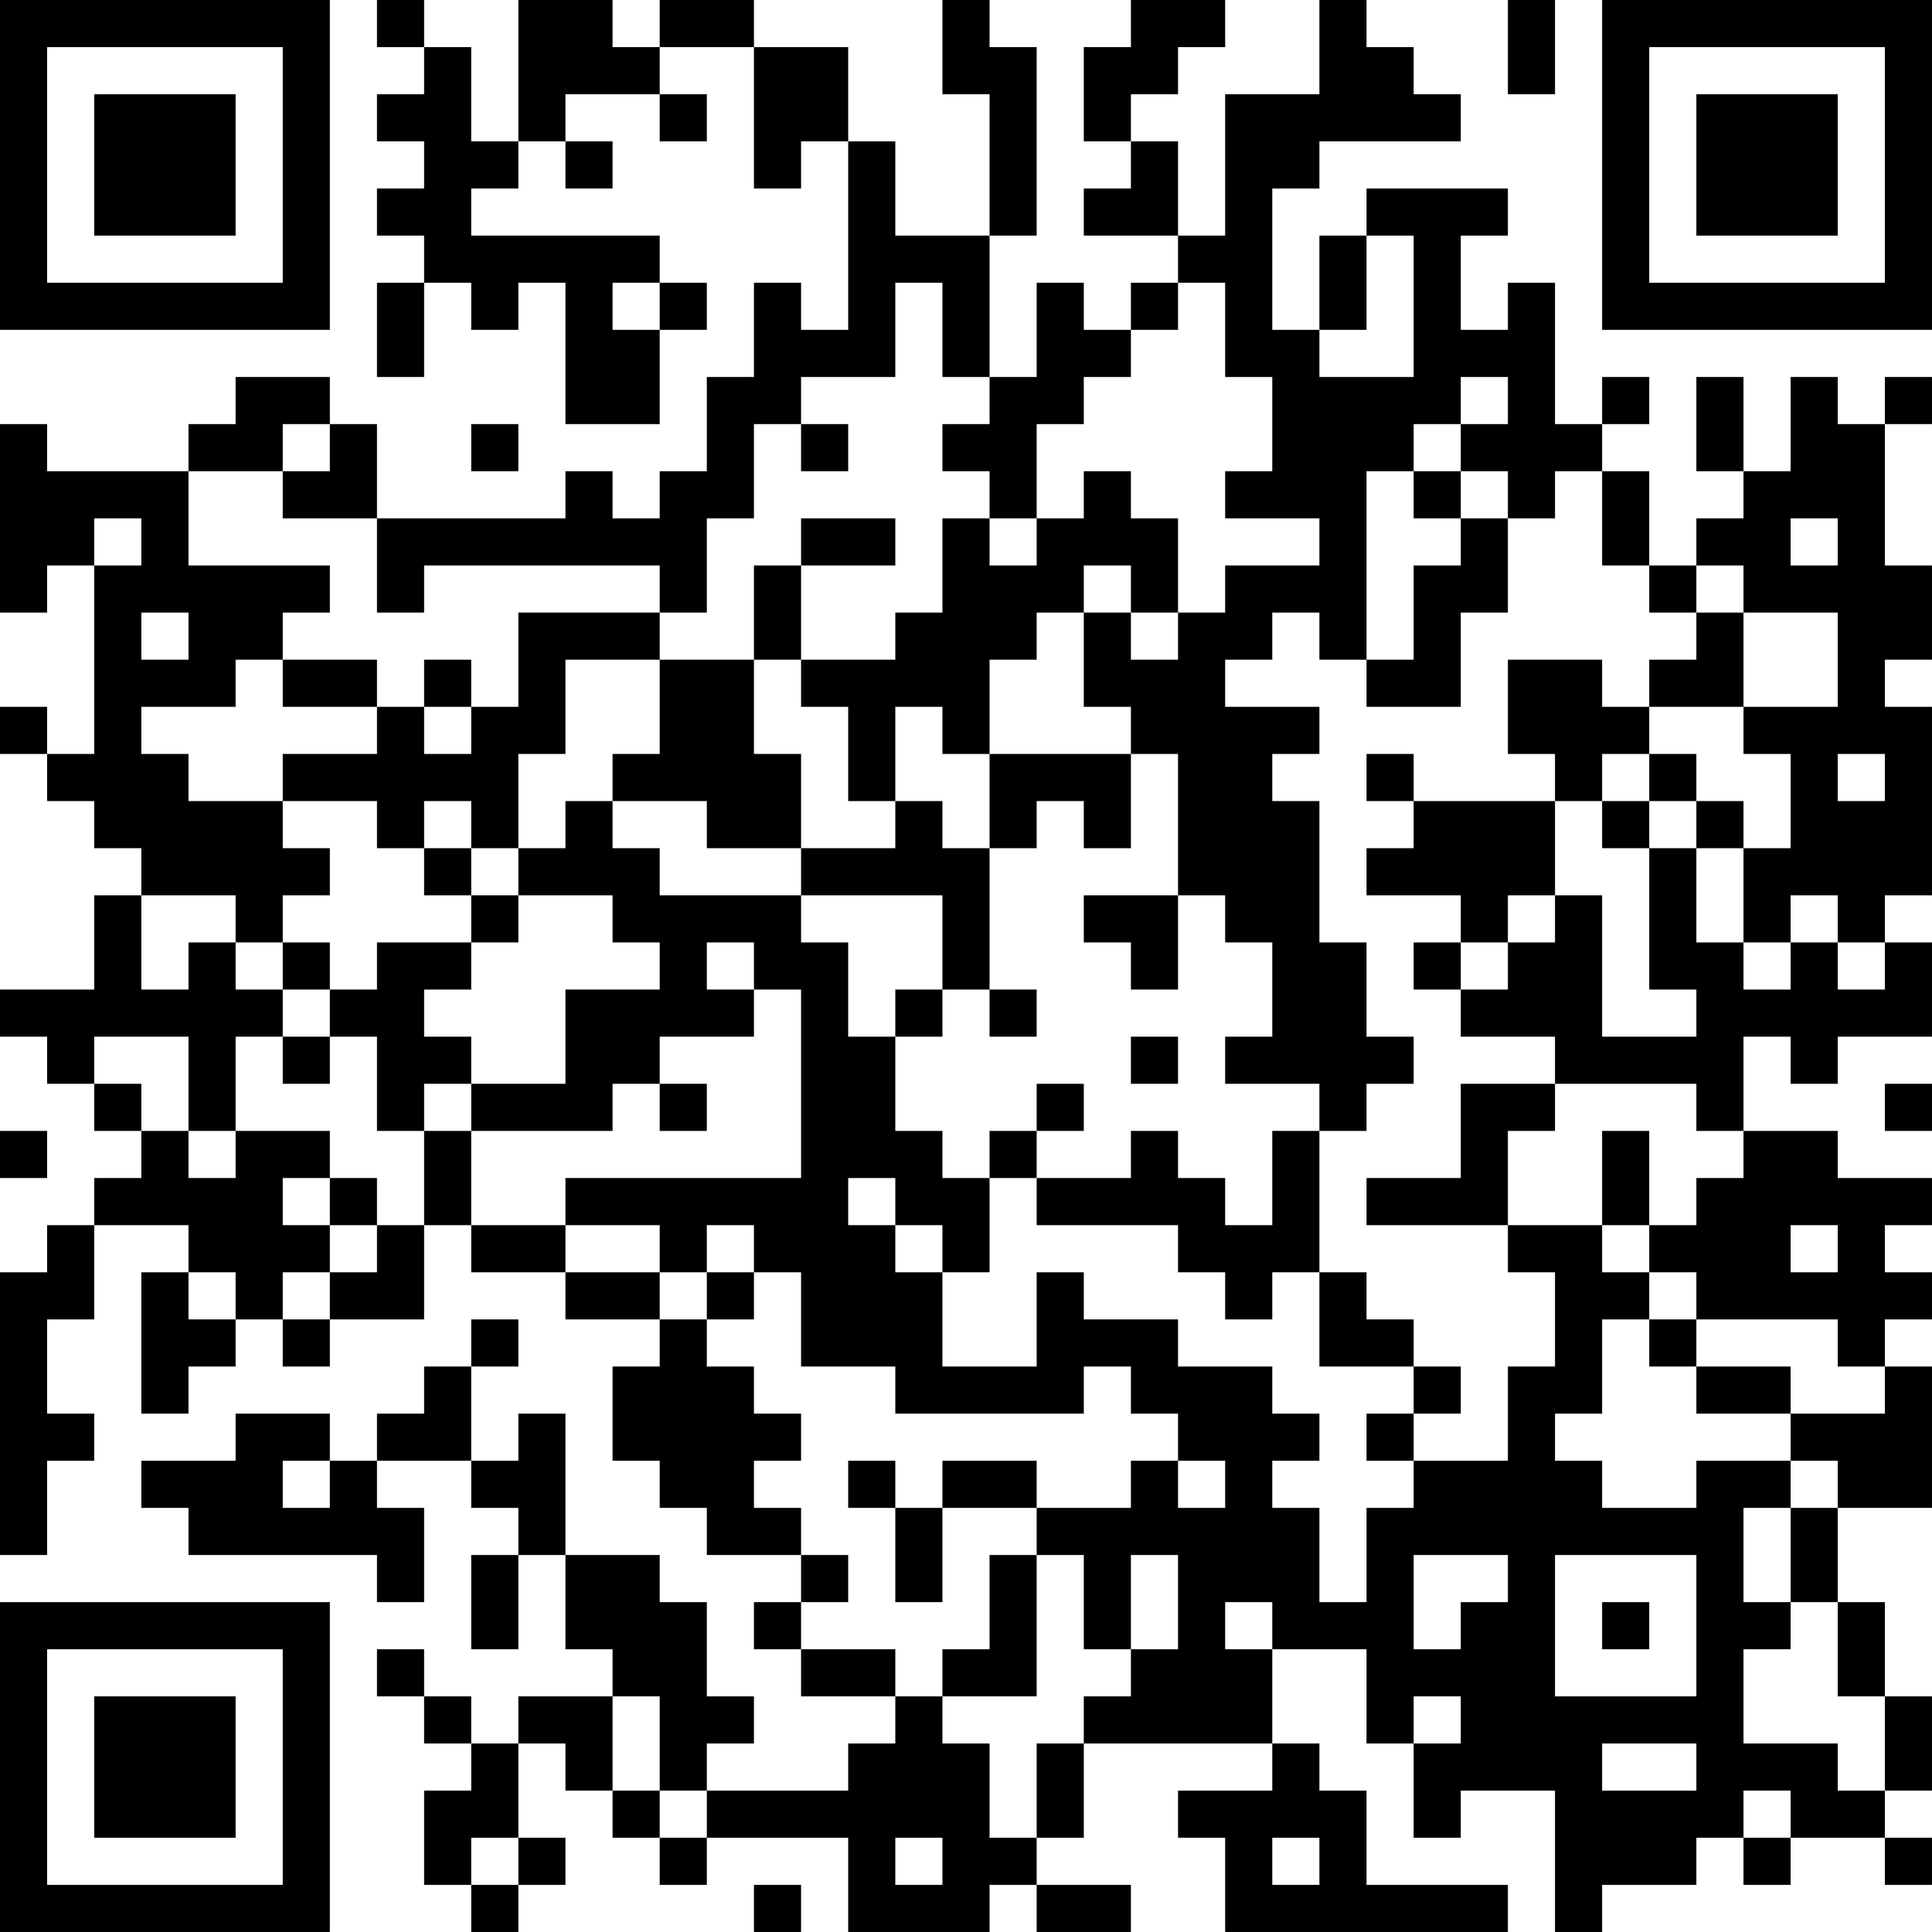 <?xml version="1.0" encoding="UTF-8"?>
<svg xmlns="http://www.w3.org/2000/svg" version="1.1" width="200" height="200" viewBox="0 0 200 200"><rect x="0" y="0" width="200" height="200" fill="#ffffff"/><g transform="scale(4.878)"><g transform="translate(0,0)"><path fill-rule="evenodd" d="M8 0L8 1L9 1L9 2L8 2L8 3L9 3L9 4L8 4L8 5L9 5L9 6L8 6L8 8L9 8L9 6L10 6L10 7L11 7L11 6L12 6L12 9L14 9L14 7L15 7L15 6L14 6L14 5L10 5L10 4L11 4L11 3L12 3L12 4L13 4L13 3L12 3L12 2L14 2L14 3L15 3L15 2L14 2L14 1L16 1L16 4L17 4L17 3L18 3L18 7L17 7L17 6L16 6L16 8L15 8L15 10L14 10L14 11L13 11L13 10L12 10L12 11L8 11L8 9L7 9L7 8L5 8L5 9L4 9L4 10L1 10L1 9L0 9L0 13L1 13L1 12L2 12L2 16L1 16L1 15L0 15L0 16L1 16L1 17L2 17L2 18L3 18L3 19L2 19L2 21L0 21L0 22L1 22L1 23L2 23L2 24L3 24L3 25L2 25L2 26L1 26L1 27L0 27L0 33L1 33L1 31L2 31L2 30L1 30L1 28L2 28L2 26L4 26L4 27L3 27L3 30L4 30L4 29L5 29L5 28L6 28L6 29L7 29L7 28L9 28L9 26L10 26L10 27L12 27L12 28L14 28L14 29L13 29L13 31L14 31L14 32L15 32L15 33L17 33L17 34L16 34L16 35L17 35L17 36L19 36L19 37L18 37L18 38L15 38L15 37L16 37L16 36L15 36L15 34L14 34L14 33L12 33L12 30L11 30L11 31L10 31L10 29L11 29L11 28L10 28L10 29L9 29L9 30L8 30L8 31L7 31L7 30L5 30L5 31L3 31L3 32L4 32L4 33L8 33L8 34L9 34L9 32L8 32L8 31L10 31L10 32L11 32L11 33L10 33L10 35L11 35L11 33L12 33L12 35L13 35L13 36L11 36L11 37L10 37L10 36L9 36L9 35L8 35L8 36L9 36L9 37L10 37L10 38L9 38L9 40L10 40L10 41L11 41L11 40L12 40L12 39L11 39L11 37L12 37L12 38L13 38L13 39L14 39L14 40L15 40L15 39L18 39L18 41L21 41L21 40L22 40L22 41L24 41L24 40L22 40L22 39L23 39L23 37L27 37L27 38L25 38L25 39L26 39L26 41L32 41L32 40L29 40L29 38L28 38L28 37L27 37L27 35L29 35L29 37L30 37L30 39L31 39L31 38L33 38L33 41L34 41L34 40L36 40L36 39L37 39L37 40L38 40L38 39L40 39L40 40L41 40L41 39L40 39L40 38L41 38L41 36L40 36L40 34L39 34L39 32L41 32L41 29L40 29L40 28L41 28L41 27L40 27L40 26L41 26L41 25L39 25L39 24L37 24L37 22L38 22L38 23L39 23L39 22L41 22L41 20L40 20L40 19L41 19L41 15L40 15L40 14L41 14L41 12L40 12L40 9L41 9L41 8L40 8L40 9L39 9L39 8L38 8L38 10L37 10L37 8L36 8L36 10L37 10L37 11L36 11L36 12L35 12L35 10L34 10L34 9L35 9L35 8L34 8L34 9L33 9L33 6L32 6L32 7L31 7L31 5L32 5L32 4L29 4L29 5L28 5L28 7L27 7L27 4L28 4L28 3L31 3L31 2L30 2L30 1L29 1L29 0L28 0L28 2L26 2L26 5L25 5L25 3L24 3L24 2L25 2L25 1L26 1L26 0L24 0L24 1L23 1L23 3L24 3L24 4L23 4L23 5L25 5L25 6L24 6L24 7L23 7L23 6L22 6L22 8L21 8L21 5L22 5L22 1L21 1L21 0L20 0L20 2L21 2L21 5L19 5L19 3L18 3L18 1L16 1L16 0L14 0L14 1L13 1L13 0L11 0L11 3L10 3L10 1L9 1L9 0ZM32 0L32 2L33 2L33 0ZM29 5L29 7L28 7L28 8L30 8L30 5ZM13 6L13 7L14 7L14 6ZM19 6L19 8L17 8L17 9L16 9L16 11L15 11L15 13L14 13L14 12L9 12L9 13L8 13L8 11L6 11L6 10L7 10L7 9L6 9L6 10L4 10L4 12L7 12L7 13L6 13L6 14L5 14L5 15L3 15L3 16L4 16L4 17L6 17L6 18L7 18L7 19L6 19L6 20L5 20L5 19L3 19L3 21L4 21L4 20L5 20L5 21L6 21L6 22L5 22L5 24L4 24L4 22L2 22L2 23L3 23L3 24L4 24L4 25L5 25L5 24L7 24L7 25L6 25L6 26L7 26L7 27L6 27L6 28L7 28L7 27L8 27L8 26L9 26L9 24L10 24L10 26L12 26L12 27L14 27L14 28L15 28L15 29L16 29L16 30L17 30L17 31L16 31L16 32L17 32L17 33L18 33L18 34L17 34L17 35L19 35L19 36L20 36L20 37L21 37L21 39L22 39L22 37L23 37L23 36L24 36L24 35L25 35L25 33L24 33L24 35L23 35L23 33L22 33L22 32L24 32L24 31L25 31L25 32L26 32L26 31L25 31L25 30L24 30L24 29L23 29L23 30L19 30L19 29L17 29L17 27L16 27L16 26L15 26L15 27L14 27L14 26L12 26L12 25L17 25L17 21L16 21L16 20L15 20L15 21L16 21L16 22L14 22L14 23L13 23L13 24L10 24L10 23L12 23L12 21L14 21L14 20L13 20L13 19L11 19L11 18L12 18L12 17L13 17L13 18L14 18L14 19L17 19L17 20L18 20L18 22L19 22L19 24L20 24L20 25L21 25L21 27L20 27L20 26L19 26L19 25L18 25L18 26L19 26L19 27L20 27L20 29L22 29L22 27L23 27L23 28L25 28L25 29L27 29L27 30L28 30L28 31L27 31L27 32L28 32L28 34L29 34L29 32L30 32L30 31L32 31L32 29L33 29L33 27L32 27L32 26L34 26L34 27L35 27L35 28L34 28L34 30L33 30L33 31L34 31L34 32L36 32L36 31L38 31L38 32L37 32L37 34L38 34L38 35L37 35L37 37L39 37L39 38L40 38L40 36L39 36L39 34L38 34L38 32L39 32L39 31L38 31L38 30L40 30L40 29L39 29L39 28L36 28L36 27L35 27L35 26L36 26L36 25L37 25L37 24L36 24L36 23L33 23L33 22L31 22L31 21L32 21L32 20L33 20L33 19L34 19L34 22L36 22L36 21L35 21L35 18L36 18L36 20L37 20L37 21L38 21L38 20L39 20L39 21L40 21L40 20L39 20L39 19L38 19L38 20L37 20L37 18L38 18L38 16L37 16L37 15L39 15L39 13L37 13L37 12L36 12L36 13L35 13L35 12L34 12L34 10L33 10L33 11L32 11L32 10L31 10L31 9L32 9L32 8L31 8L31 9L30 9L30 10L29 10L29 14L28 14L28 13L27 13L27 14L26 14L26 15L28 15L28 16L27 16L27 17L28 17L28 20L29 20L29 22L30 22L30 23L29 23L29 24L28 24L28 23L26 23L26 22L27 22L27 20L26 20L26 19L25 19L25 16L24 16L24 15L23 15L23 13L24 13L24 14L25 14L25 13L26 13L26 12L28 12L28 11L26 11L26 10L27 10L27 8L26 8L26 6L25 6L25 7L24 7L24 8L23 8L23 9L22 9L22 11L21 11L21 10L20 10L20 9L21 9L21 8L20 8L20 6ZM10 9L10 10L11 10L11 9ZM17 9L17 10L18 10L18 9ZM23 10L23 11L22 11L22 12L21 12L21 11L20 11L20 13L19 13L19 14L17 14L17 12L19 12L19 11L17 11L17 12L16 12L16 14L14 14L14 13L11 13L11 15L10 15L10 14L9 14L9 15L8 15L8 14L6 14L6 15L8 15L8 16L6 16L6 17L8 17L8 18L9 18L9 19L10 19L10 20L8 20L8 21L7 21L7 20L6 20L6 21L7 21L7 22L6 22L6 23L7 23L7 22L8 22L8 24L9 24L9 23L10 23L10 22L9 22L9 21L10 21L10 20L11 20L11 19L10 19L10 18L11 18L11 16L12 16L12 14L14 14L14 16L13 16L13 17L15 17L15 18L17 18L17 19L20 19L20 21L19 21L19 22L20 22L20 21L21 21L21 22L22 22L22 21L21 21L21 18L22 18L22 17L23 17L23 18L24 18L24 16L21 16L21 14L22 14L22 13L23 13L23 12L24 12L24 13L25 13L25 11L24 11L24 10ZM30 10L30 11L31 11L31 12L30 12L30 14L29 14L29 15L31 15L31 13L32 13L32 11L31 11L31 10ZM2 11L2 12L3 12L3 11ZM38 11L38 12L39 12L39 11ZM3 13L3 14L4 14L4 13ZM36 13L36 14L35 14L35 15L34 15L34 14L32 14L32 16L33 16L33 17L30 17L30 16L29 16L29 17L30 17L30 18L29 18L29 19L31 19L31 20L30 20L30 21L31 21L31 20L32 20L32 19L33 19L33 17L34 17L34 18L35 18L35 17L36 17L36 18L37 18L37 17L36 17L36 16L35 16L35 15L37 15L37 13ZM16 14L16 16L17 16L17 18L19 18L19 17L20 17L20 18L21 18L21 16L20 16L20 15L19 15L19 17L18 17L18 15L17 15L17 14ZM9 15L9 16L10 16L10 15ZM34 16L34 17L35 17L35 16ZM39 16L39 17L40 17L40 16ZM9 17L9 18L10 18L10 17ZM23 19L23 20L24 20L24 21L25 21L25 19ZM24 22L24 23L25 23L25 22ZM14 23L14 24L15 24L15 23ZM22 23L22 24L21 24L21 25L22 25L22 26L25 26L25 27L26 27L26 28L27 28L27 27L28 27L28 29L30 29L30 30L29 30L29 31L30 31L30 30L31 30L31 29L30 29L30 28L29 28L29 27L28 27L28 24L27 24L27 26L26 26L26 25L25 25L25 24L24 24L24 25L22 25L22 24L23 24L23 23ZM31 23L31 25L29 25L29 26L32 26L32 24L33 24L33 23ZM40 23L40 24L41 24L41 23ZM0 24L0 25L1 25L1 24ZM34 24L34 26L35 26L35 24ZM7 25L7 26L8 26L8 25ZM38 26L38 27L39 27L39 26ZM4 27L4 28L5 28L5 27ZM15 27L15 28L16 28L16 27ZM35 28L35 29L36 29L36 30L38 30L38 29L36 29L36 28ZM6 31L6 32L7 32L7 31ZM18 31L18 32L19 32L19 34L20 34L20 32L22 32L22 31L20 31L20 32L19 32L19 31ZM21 33L21 35L20 35L20 36L22 36L22 33ZM30 33L30 35L31 35L31 34L32 34L32 33ZM33 33L33 36L36 36L36 33ZM26 34L26 35L27 35L27 34ZM34 34L34 35L35 35L35 34ZM13 36L13 38L14 38L14 39L15 39L15 38L14 38L14 36ZM30 36L30 37L31 37L31 36ZM34 37L34 38L36 38L36 37ZM37 38L37 39L38 39L38 38ZM10 39L10 40L11 40L11 39ZM19 39L19 40L20 40L20 39ZM27 39L27 40L28 40L28 39ZM16 40L16 41L17 41L17 40ZM0 0L0 7L7 7L7 0ZM1 1L1 6L6 6L6 1ZM2 2L2 5L5 5L5 2ZM34 0L34 7L41 7L41 0ZM35 1L35 6L40 6L40 1ZM36 2L36 5L39 5L39 2ZM0 34L0 41L7 41L7 34ZM1 35L1 40L6 40L6 35ZM2 36L2 39L5 39L5 36Z" fill="#000000"/></g></g></svg>
